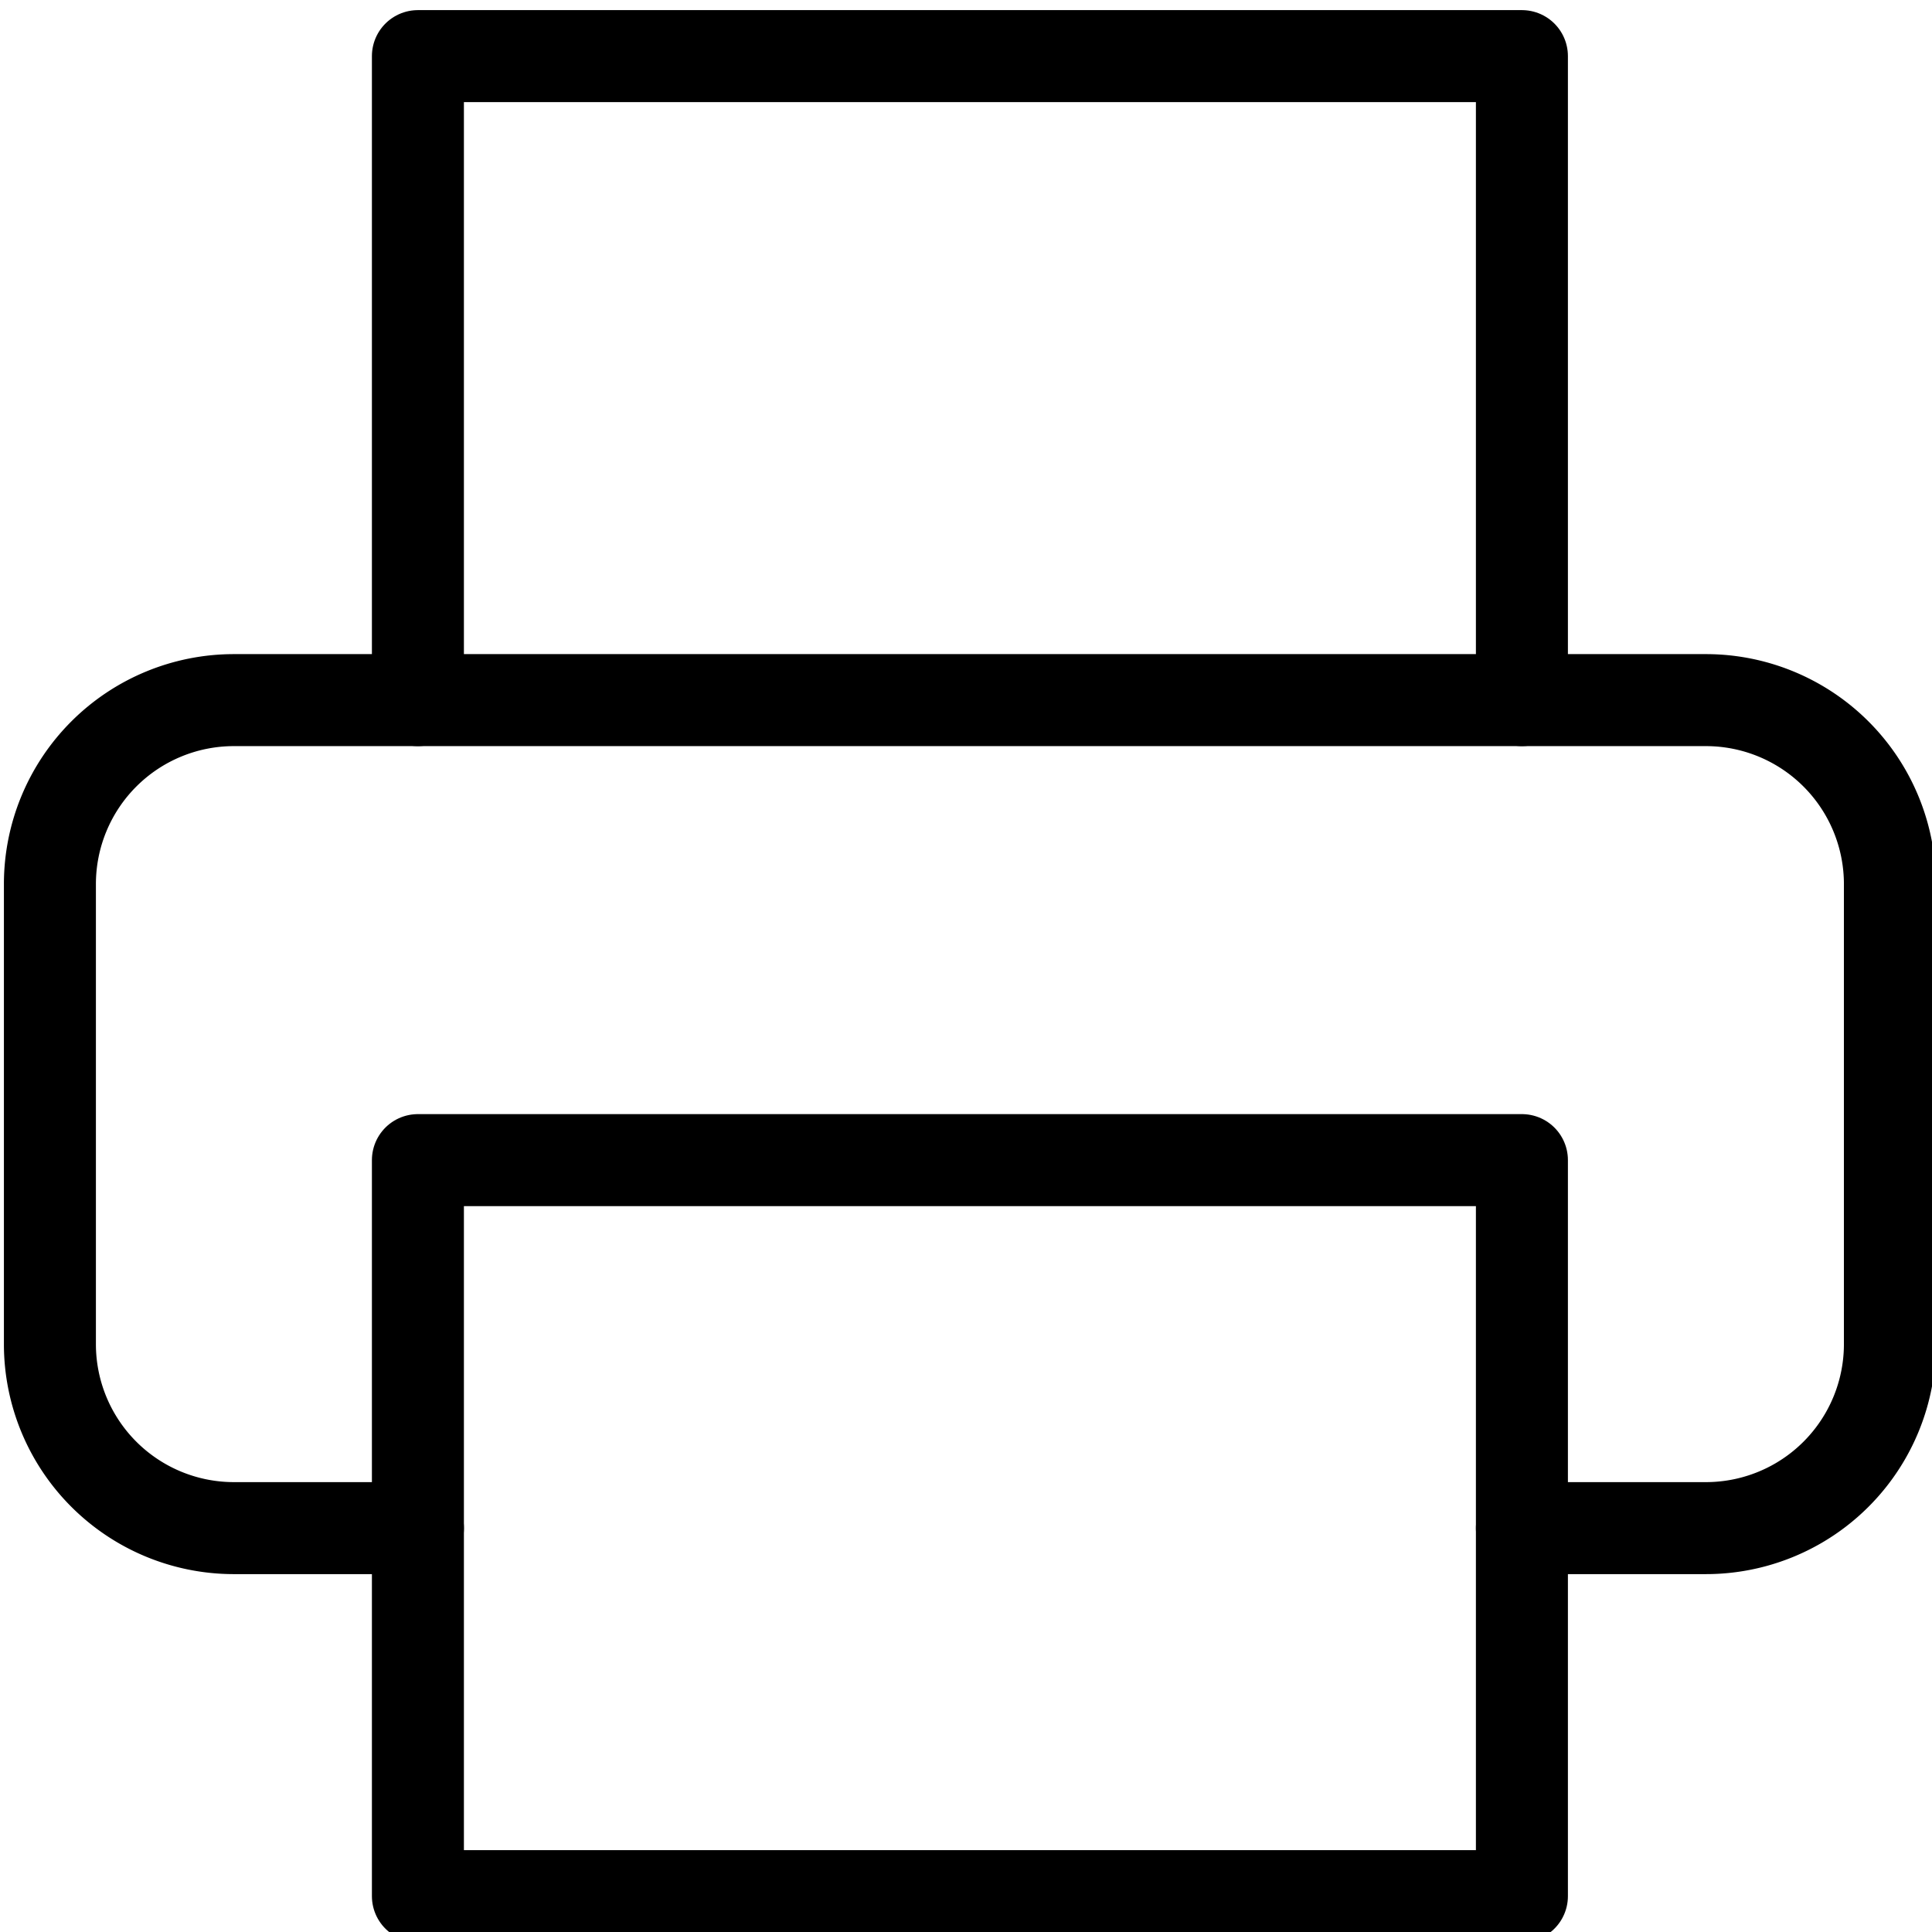 <?xml version="1.0" encoding="UTF-8" standalone="no"?>
<svg
   xmlns:dc="http://purl.org/dc/elements/1.1/"
   xmlns:cc="http://creativecommons.org/ns#"
   xmlns:rdf="http://www.w3.org/1999/02/22-rdf-syntax-ns#"
   xmlns:svg="http://www.w3.org/2000/svg"
   xmlns="http://www.w3.org/2000/svg"
   xmlns:sodipodi="http://sodipodi.sourceforge.net/DTD/sodipodi-0.dtd"
   xmlns:inkscape="http://www.inkscape.org/namespaces/inkscape"
   width="42"
   height="42"
   viewBox="0 0 42 42"
   class="feather feather-printer"
   version="1.1"
   id="svg8"
   sodipodi:docname="printer.svg"
   style="fill:none;stroke:currentColor;stroke-width:2;stroke-linecap:round;stroke-linejoin:round"
   inkscape:version="0.92.3 (2405546, 2018-03-11)">
  <defs
     id="defs12" />
  <sodipodi:namedview
     pagecolor="#ffffff"
     bordercolor="#666666"
     borderopacity="1"
     objecttolerance="10"
     gridtolerance="10"
     guidetolerance="10"
     inkscape:pageopacity="0"
     inkscape:pageshadow="2"
     inkscape:window-width="1920"
     inkscape:window-height="1004"
     id="namedview10"
     showgrid="false"
     inkscape:zoom="9.8333333"
     inkscape:cx="-9.6101696"
     inkscape:cy="12"
     inkscape:window-x="1360"
     inkscape:window-y="0"
     inkscape:window-maximized="1"
     inkscape:current-layer="svg8" />
  <polyline
     points="6 9 6 2 18 2 18 9"
     id="polyline2"
     transform="matrix(2,0,0,2,-2.915,-2.78)"
     style="stroke-width:1" />
  <path
     d="M 9.085,33.22 H 5.085 A 4,4 0 0 1 1.085,29.22 V 19.22 a 4,4 0 0 1 4,-4 H 37.085 a 4,4 0 0 1 4,4 v 10 a 4,4 0 0 1 -4,4 h -4"
     id="path4"
     inkscape:connector-curvature="0"
     style="stroke-width:2" />
  <rect
     x="9.085"
     y="25.22"
     width="24"
     height="16"
     id="rect6"
     style="stroke-width:2" />
</svg>
